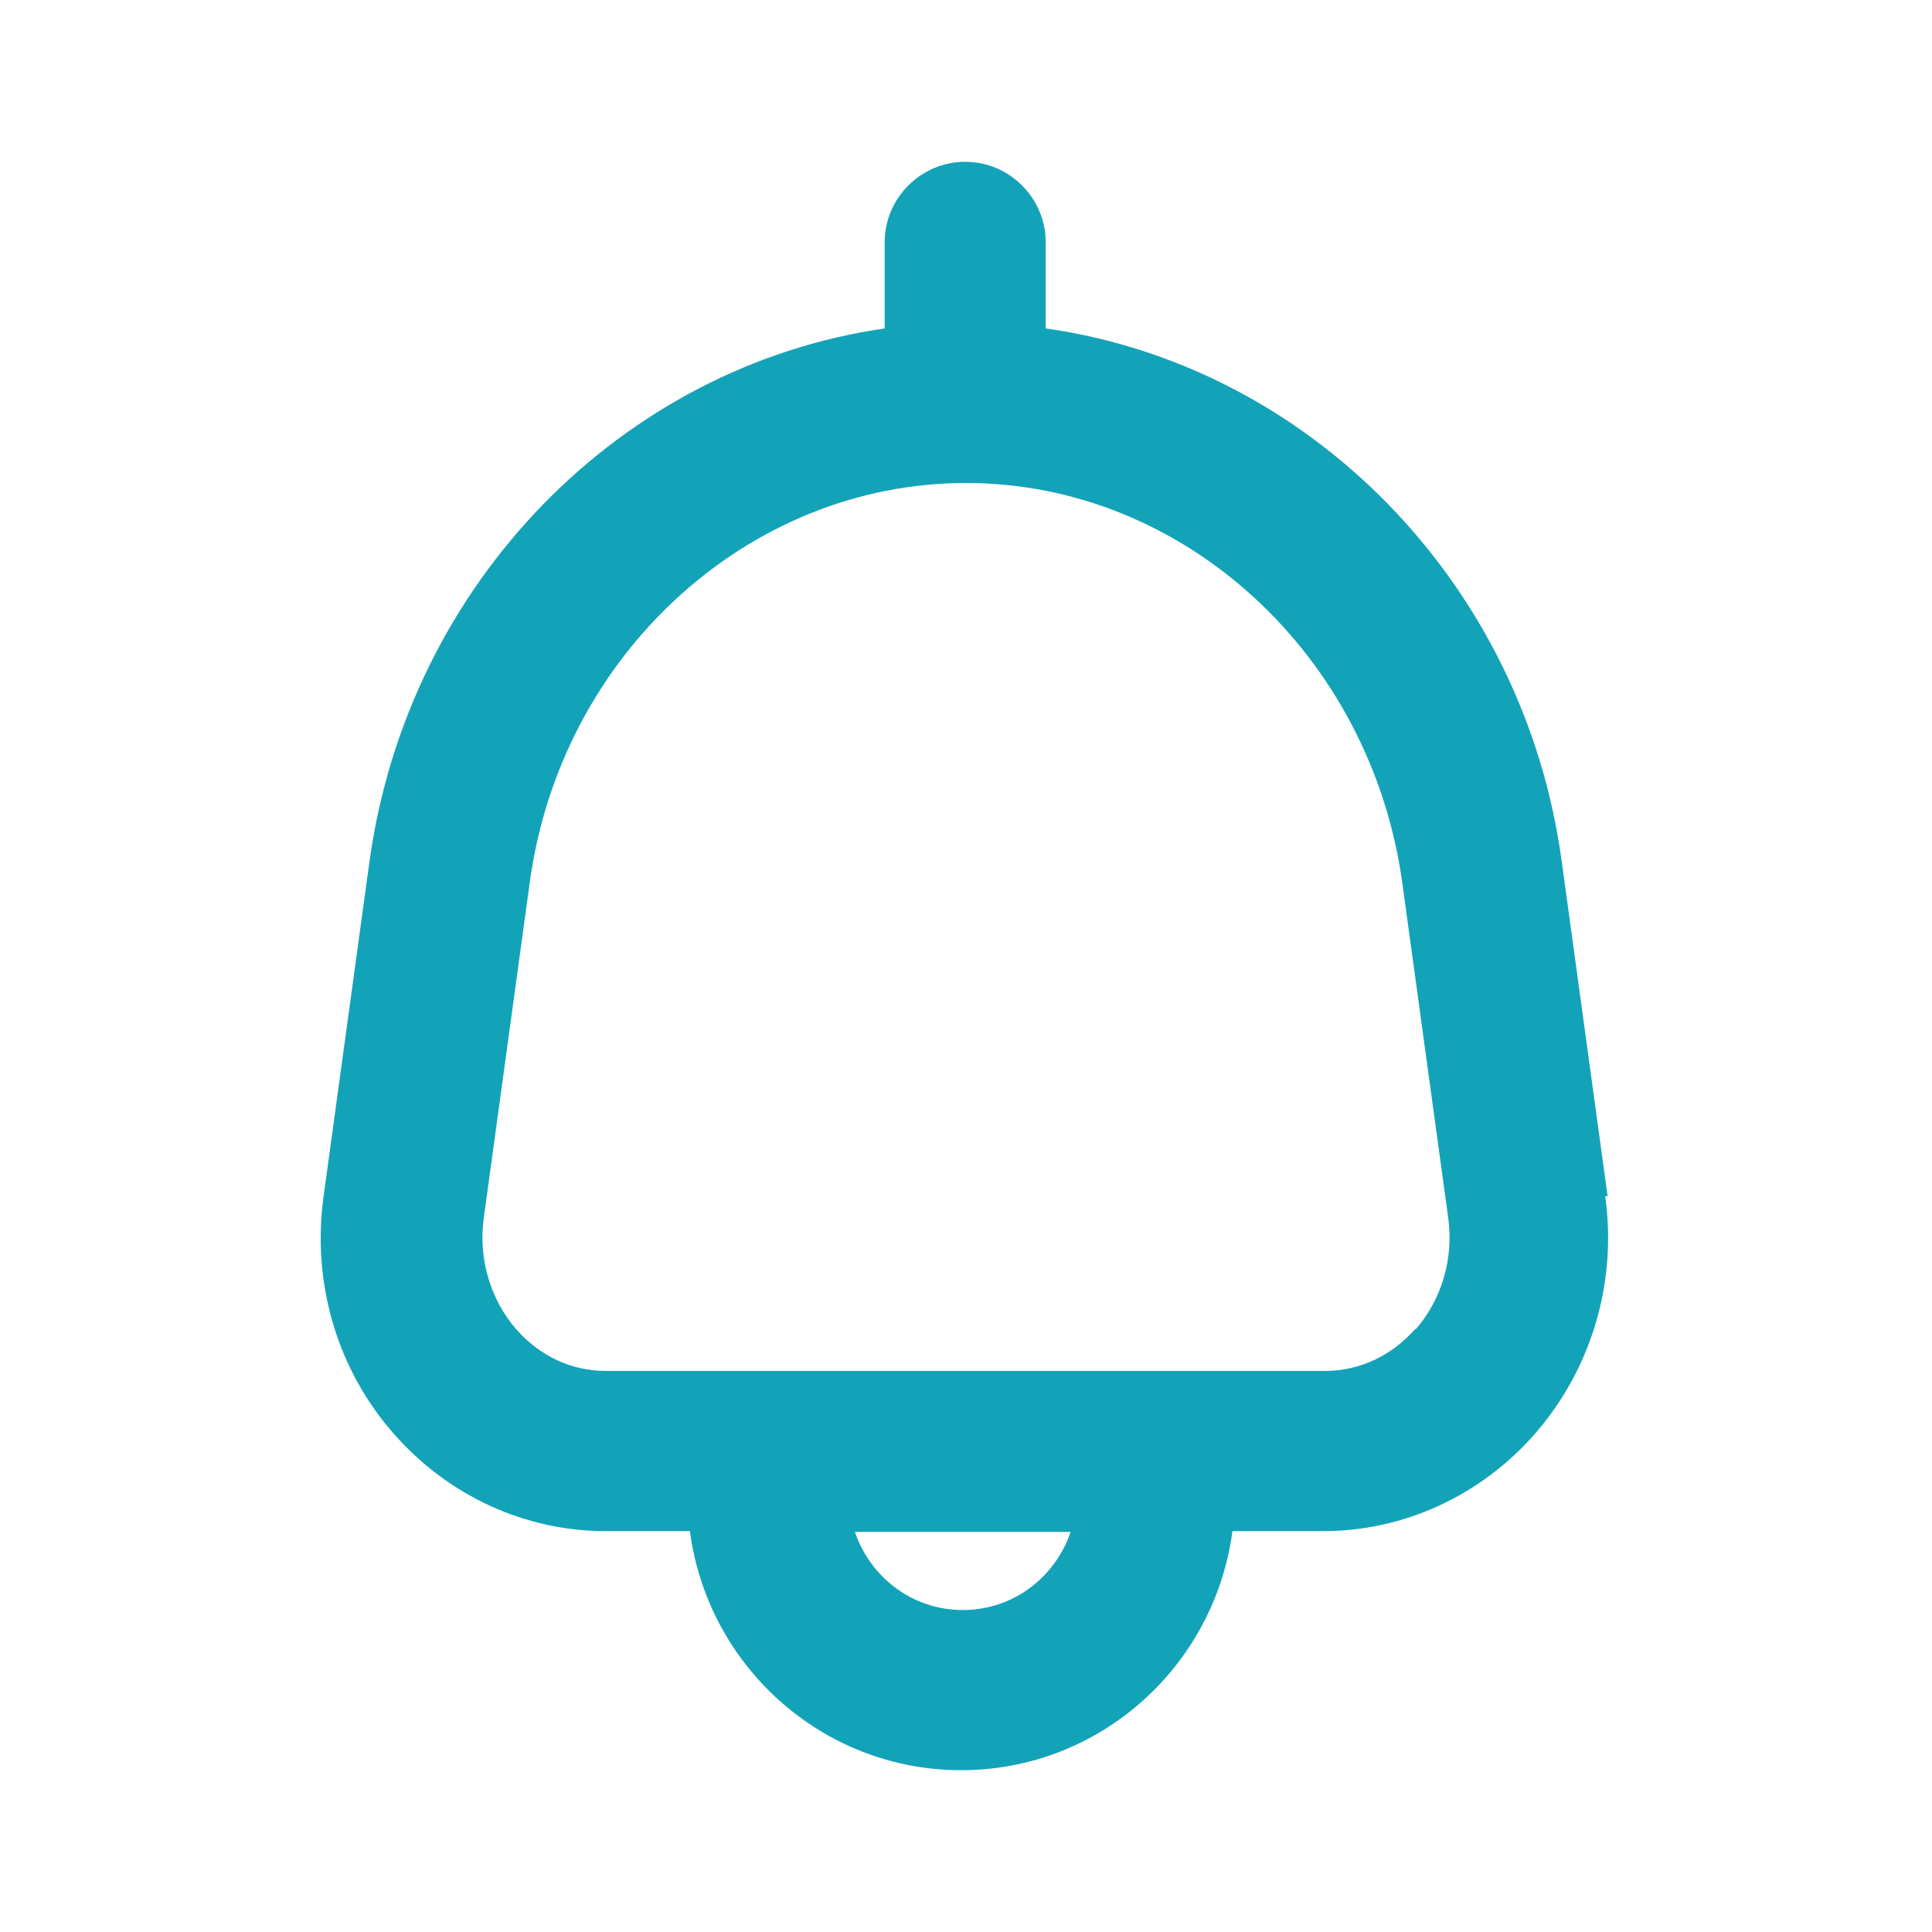 <svg xmlns="http://www.w3.org/2000/svg" width="32" height="32" viewBox="0 0 32 32" fill="none">
  <path d="M26.627 19.813L25.867 14.267C25.24 9.64 21.667 6.053 17.32 5.44V4.013C17.32 3.28 16.72 2.68 15.987 2.68C15.253 2.68 14.653 3.28 14.653 4.013V5.44C10.307 6.067 6.76 9.64 6.12 14.267L5.36 19.813C5.16 21.253 5.587 22.693 6.533 23.76C7.427 24.773 8.693 25.36 10.027 25.36H11.427C11.72 27.587 13.613 29.32 15.92 29.32C18.227 29.32 20.12 27.587 20.413 25.36H21.92C23.253 25.36 24.52 24.773 25.413 23.76C26.36 22.68 26.787 21.24 26.587 19.813H26.627ZM15.947 26.667C15.107 26.667 14.413 26.12 14.16 25.373H17.733C17.48 26.12 16.787 26.667 15.947 26.667ZM23.44 22.013C23.053 22.453 22.52 22.707 21.947 22.707H10.04C9.467 22.707 8.947 22.467 8.547 22.013C8.12 21.52 7.92 20.84 8.013 20.173L8.773 14.627C9.28 10.853 12.387 8 16 8C19.613 8 22.707 10.853 23.227 14.627L23.987 20.173C24.08 20.84 23.88 21.52 23.453 22.013H23.44Z" fill="#13A3B9"/>
</svg>